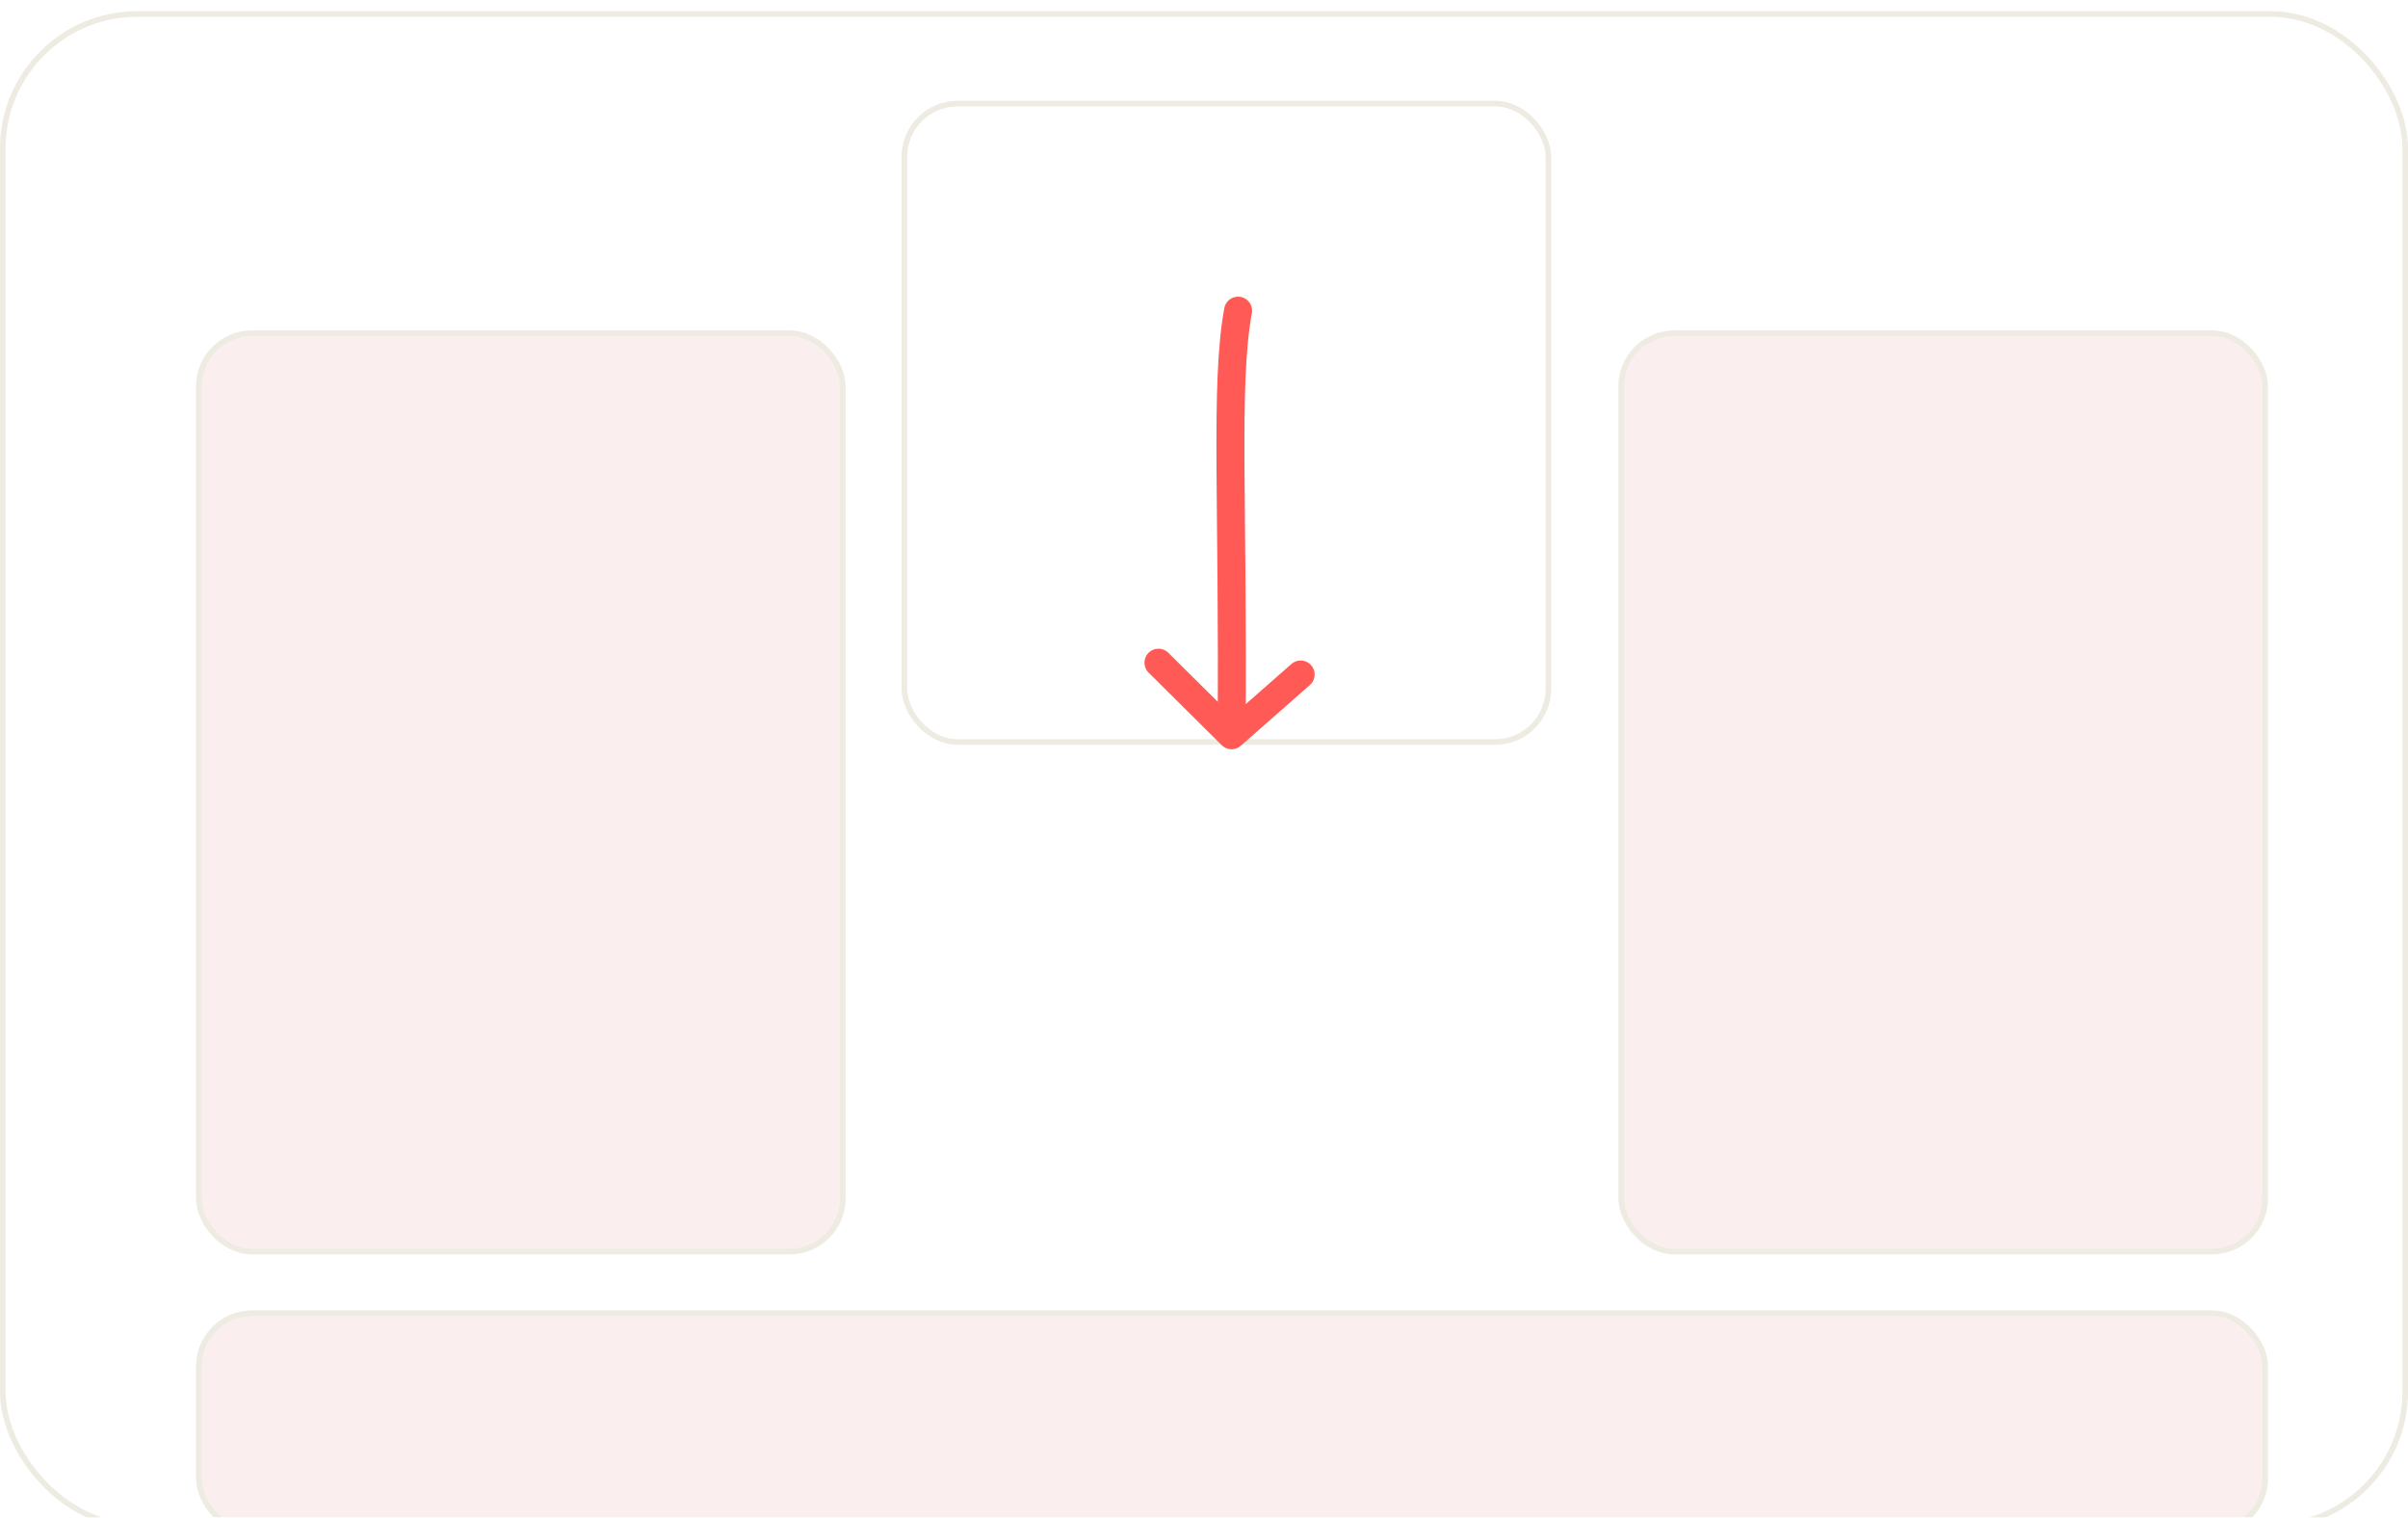 <svg width="430" height="271" viewBox="0 0 430 271" fill="none" xmlns="http://www.w3.org/2000/svg">
    <g filter="url(#filter0_i_308_318)">
        <g clip-path="url(#clip0_308_318)">
            <rect width="430" height="271" rx="24.5" fill="white" />
            <g filter="url(#filter1_ddddd_308_318)">
                <rect x="30.5" y="30.5" width="115" height="164" rx="9.5" fill="#FAEEEE" />
                <rect x="30.5" y="30.5" width="115" height="164" rx="9.5" stroke="#EEEBE2" />
                <rect x="284.5" y="30.5" width="115" height="164" rx="9.5" fill="#FAEEEE" />
                <rect x="284.5" y="30.5" width="115" height="164" rx="9.5" stroke="#EEEBE2" />
                <rect x="156.5" y="-10.5" width="115" height="114" rx="9.5" fill="white" />
                <rect x="156.5" y="-10.5" width="115" height="114" rx="9.5" stroke="#EEEBE2" />
                <rect x="30.5" y="205.5" width="369" height="39" rx="9.5" fill="#FAEEEE" />
                <rect x="30.5" y="205.5" width="369" height="39" rx="9.5" stroke="#EEEBE2" />
            </g>
        </g>
        <rect x="0.5" y="0.5" width="429" height="270" rx="24" stroke="#EEEBE2" />
    </g>
    <path
        d="M221.086 55.48C218.656 68.76 220.287 90.407 219.923 131.292M219.923 131.292L206.87 118.34M219.923 131.292L232.259 120.45"
        stroke="#FF5A55" stroke-width="5" stroke-linecap="round" />
    <defs>
        <filter id="filter0_i_308_318" x="0" y="0" width="430" height="273"
            filterUnits="userSpaceOnUse" color-interpolation-filters="sRGB">
            <feFlood flood-opacity="0" result="BackgroundImageFix" />
            <feBlend mode="normal" in="SourceGraphic" in2="BackgroundImageFix" result="shape" />
            <feColorMatrix in="SourceAlpha" type="matrix"
                values="0 0 0 0 0 0 0 0 0 0 0 0 0 0 0 0 0 0 127 0" result="hardAlpha" />
            <feOffset dy="2" />
            <feGaussianBlur stdDeviation="4" />
            <feComposite in2="hardAlpha" operator="arithmetic" k2="-1" k3="1" />
            <feColorMatrix type="matrix" values="0 0 0 0 0 0 0 0 0 0 0 0 0 0 0 0 0 0 0.1 0" />
            <feBlend mode="normal" in2="shape" result="effect1_innerShadow_308_318" />
        </filter>
        <filter id="filter1_ddddd_308_318" x="-70" y="-107" width="570" height="456"
            filterUnits="userSpaceOnUse" color-interpolation-filters="sRGB">
            <feFlood flood-opacity="0" result="BackgroundImageFix" />
            <feColorMatrix in="SourceAlpha" type="matrix"
                values="0 0 0 0 0 0 0 0 0 0 0 0 0 0 0 0 0 0 127 0" result="hardAlpha" />
            <feOffset dx="2" dy="4" />
            <feGaussianBlur stdDeviation="2" />
            <feComposite in2="hardAlpha" operator="out" />
            <feColorMatrix type="matrix"
                values="0 0 0 0 0.906 0 0 0 0 0.906 0 0 0 0 0.906 0 0 0 1 0" />
            <feBlend mode="normal" in2="BackgroundImageFix" result="effect1_dropShadow_308_318" />
            <feColorMatrix in="SourceAlpha" type="matrix"
                values="0 0 0 0 0 0 0 0 0 0 0 0 0 0 0 0 0 0 127 0" result="hardAlpha" />
            <feOffset dx="4" dy="8" />
            <feGaussianBlur stdDeviation="4" />
            <feComposite in2="hardAlpha" operator="out" />
            <feColorMatrix type="matrix"
                values="0 0 0 0 0.897 0 0 0 0 0.897 0 0 0 0 0.897 0 0 0 1 0" />
            <feBlend mode="normal" in2="effect1_dropShadow_308_318"
                result="effect2_dropShadow_308_318" />
            <feColorMatrix in="SourceAlpha" type="matrix"
                values="0 0 0 0 0 0 0 0 0 0 0 0 0 0 0 0 0 0 127 0" result="hardAlpha" />
            <feOffset dx="4" dy="16" />
            <feGaussianBlur stdDeviation="6" />
            <feComposite in2="hardAlpha" operator="out" />
            <feColorMatrix type="matrix"
                values="0 0 0 0 0.899 0 0 0 0 0.899 0 0 0 0 0.899 0 0 0 1 0" />
            <feBlend mode="normal" in2="effect2_dropShadow_308_318"
                result="effect3_dropShadow_308_318" />
            <feColorMatrix in="SourceAlpha" type="matrix"
                values="0 0 0 0 0 0 0 0 0 0 0 0 0 0 0 0 0 0 127 0" result="hardAlpha" />
            <feOffset dy="4" />
            <feGaussianBlur stdDeviation="50" />
            <feComposite in2="hardAlpha" operator="out" />
            <feColorMatrix type="matrix"
                values="0 0 0 0 1 0 0 0 0 0.353 0 0 0 0 0.333 0 0 0 0.3 0" />
            <feBlend mode="normal" in2="effect3_dropShadow_308_318"
                result="effect4_dropShadow_308_318" />
            <feColorMatrix in="SourceAlpha" type="matrix"
                values="0 0 0 0 0 0 0 0 0 0 0 0 0 0 0 0 0 0 127 0" result="hardAlpha" />
            <feOffset dx="-5" dy="-5" />
            <feGaussianBlur stdDeviation="5" />
            <feComposite in2="hardAlpha" operator="out" />
            <feColorMatrix type="matrix" values="0 0 0 0 1 0 0 0 0 1 0 0 0 0 1 0 0 0 0.4 0" />
            <feBlend mode="normal" in2="effect4_dropShadow_308_318"
                result="effect5_dropShadow_308_318" />
            <feBlend mode="normal" in="SourceGraphic" in2="effect5_dropShadow_308_318"
                result="shape" />
        </filter>
        <clipPath id="clip0_308_318">
            <rect width="430" height="271" rx="24.5" fill="white" />
        </clipPath>
    </defs>
</svg>
    